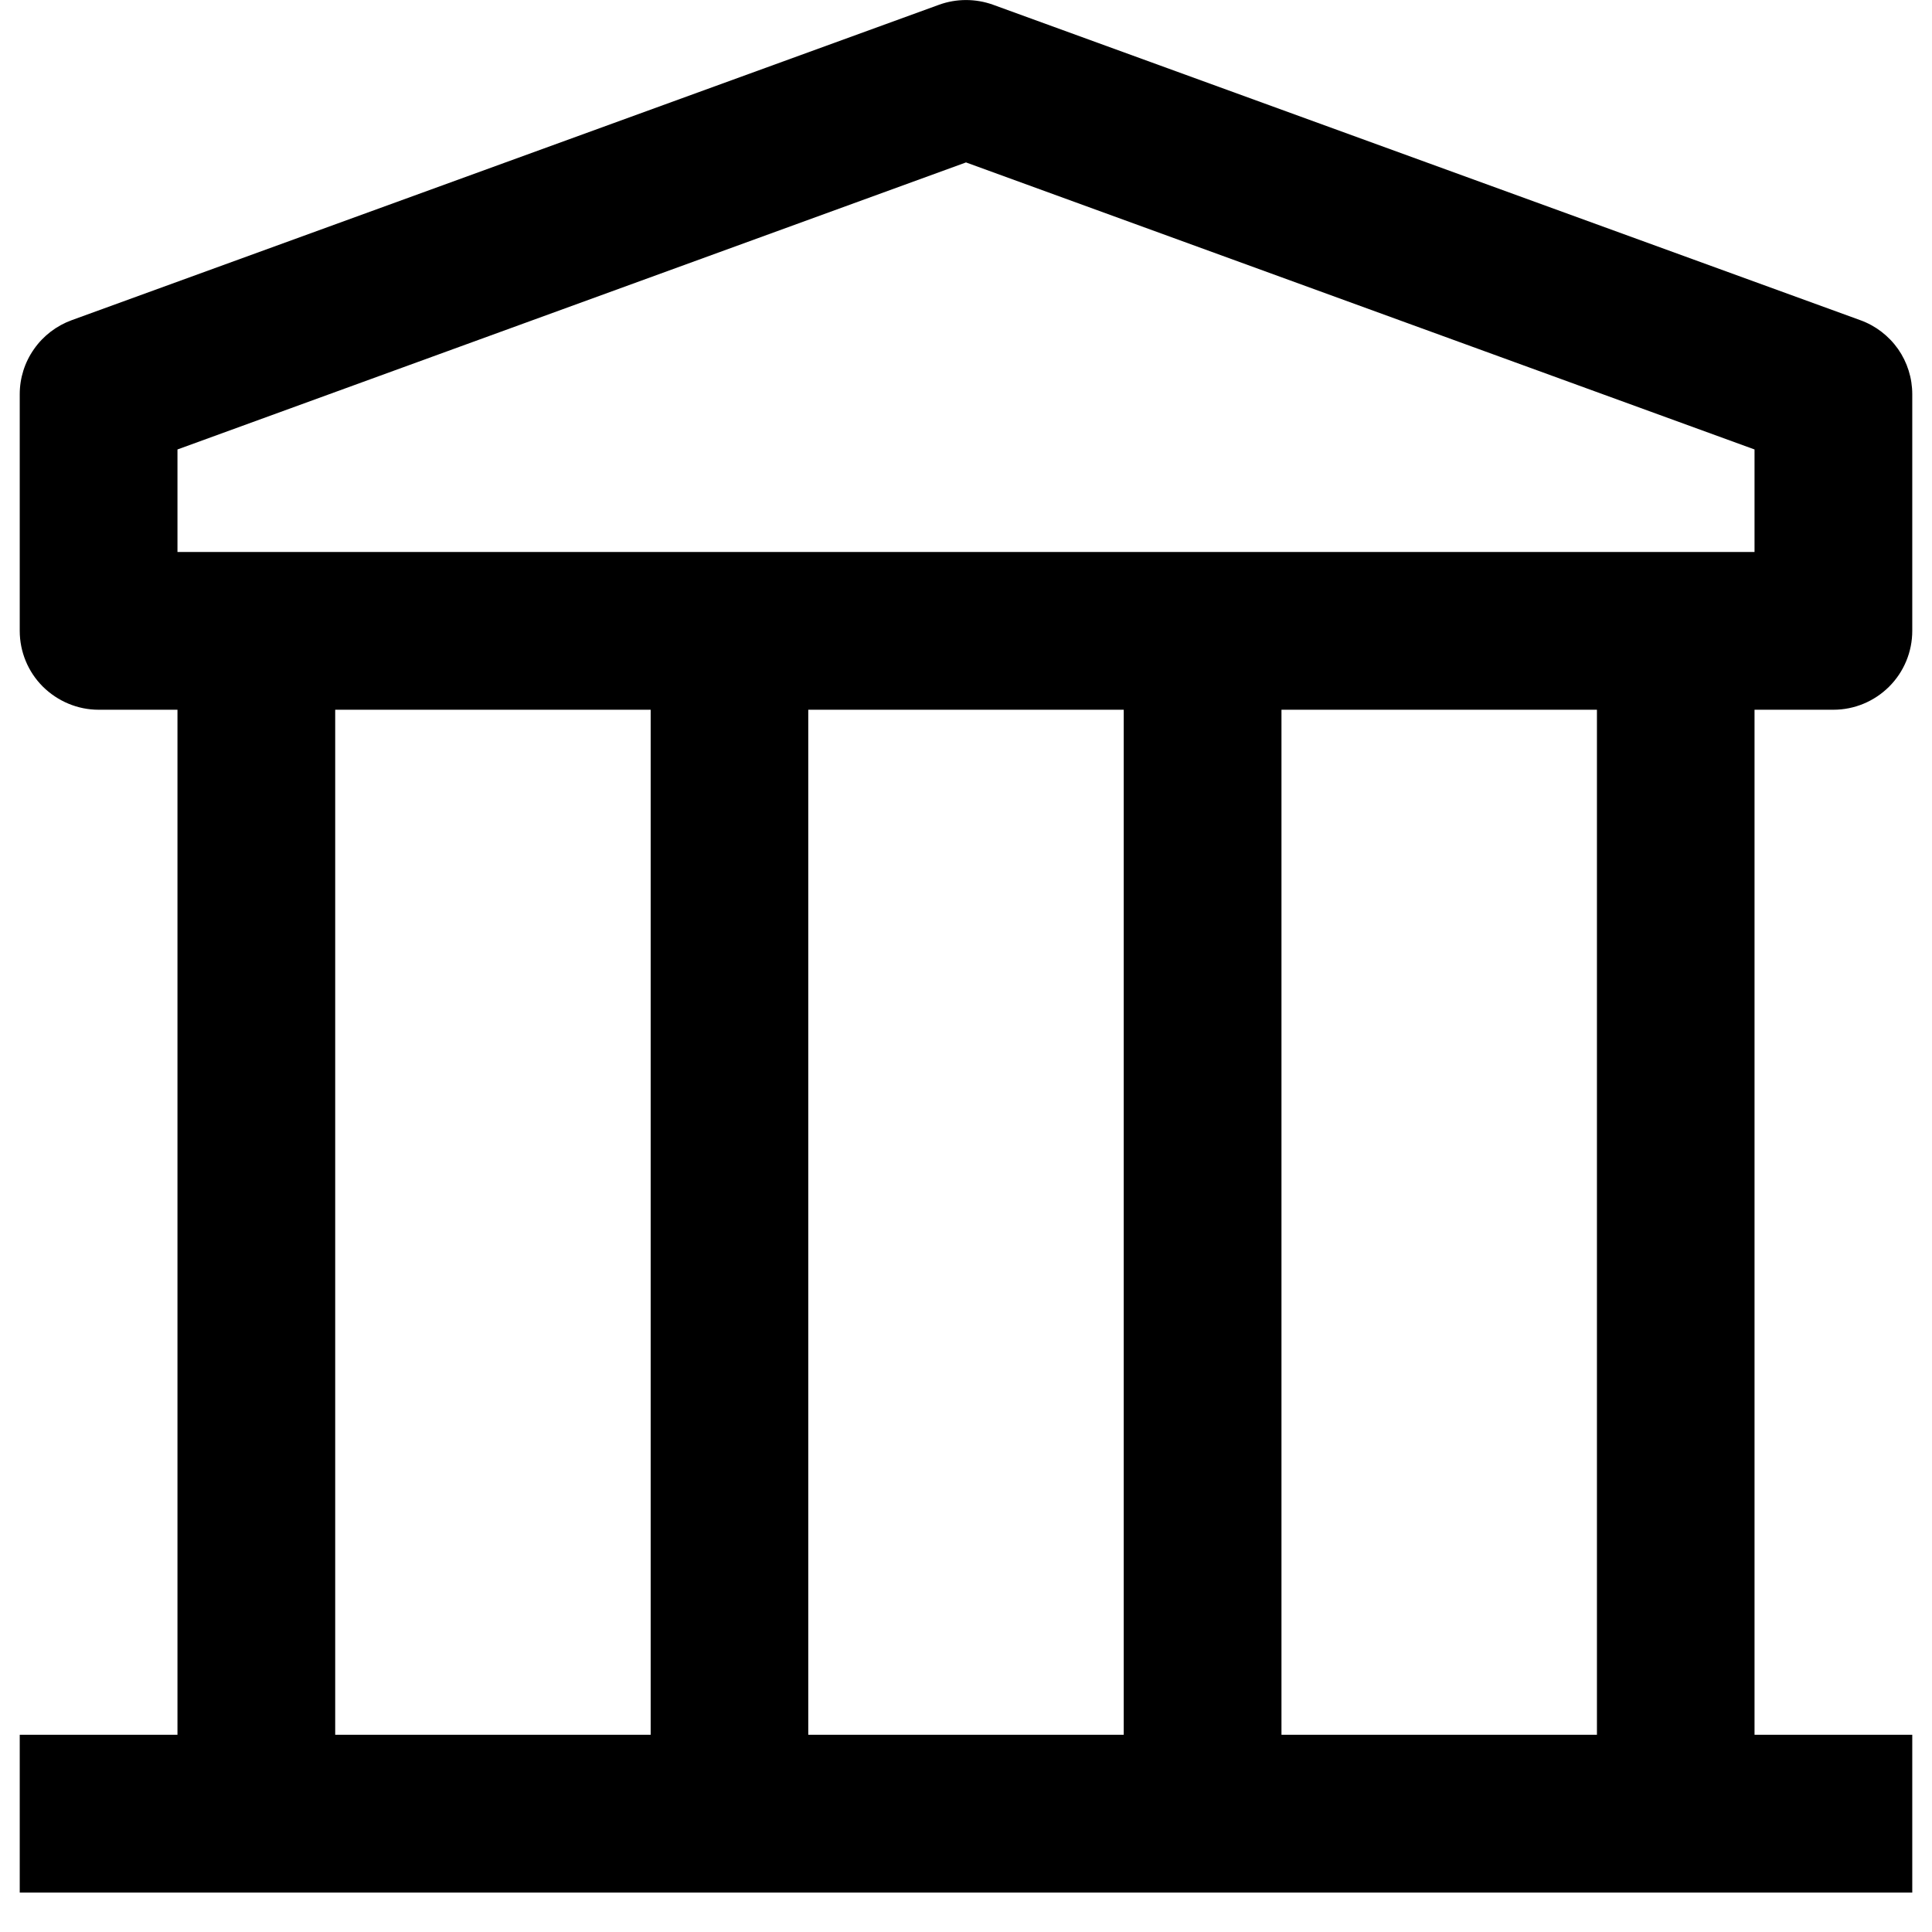 <svg width="14" height="14" viewBox="0 0 14 14" fill="none" xmlns="http://www.w3.org/2000/svg">
<path d="M13.286 5.143C13.438 5.143 13.583 5.082 13.69 4.975C13.797 4.868 13.857 4.723 13.857 4.571V2.857C13.857 2.739 13.821 2.625 13.754 2.529C13.686 2.433 13.591 2.36 13.48 2.32L7.195 0.034C7.069 -0.011 6.931 -0.011 6.806 0.034L0.52 2.32C0.41 2.36 0.314 2.433 0.247 2.529C0.179 2.625 0.143 2.739 0.143 2.857V4.571C0.143 4.723 0.203 4.868 0.31 4.975C0.418 5.082 0.563 5.143 0.714 5.143H1.286V12.571H0.143V13.714H13.857V12.571H12.714V5.143H13.286ZM1.286 3.257L7 1.177L12.714 3.257V4H1.286V3.257ZM8.143 12.571H5.857V5.143H8.143V12.571ZM2.429 5.143H4.715V12.571H2.429V5.143ZM11.572 12.571H9.286V5.143H11.572V12.571Z" fill="black"/>
</svg>
